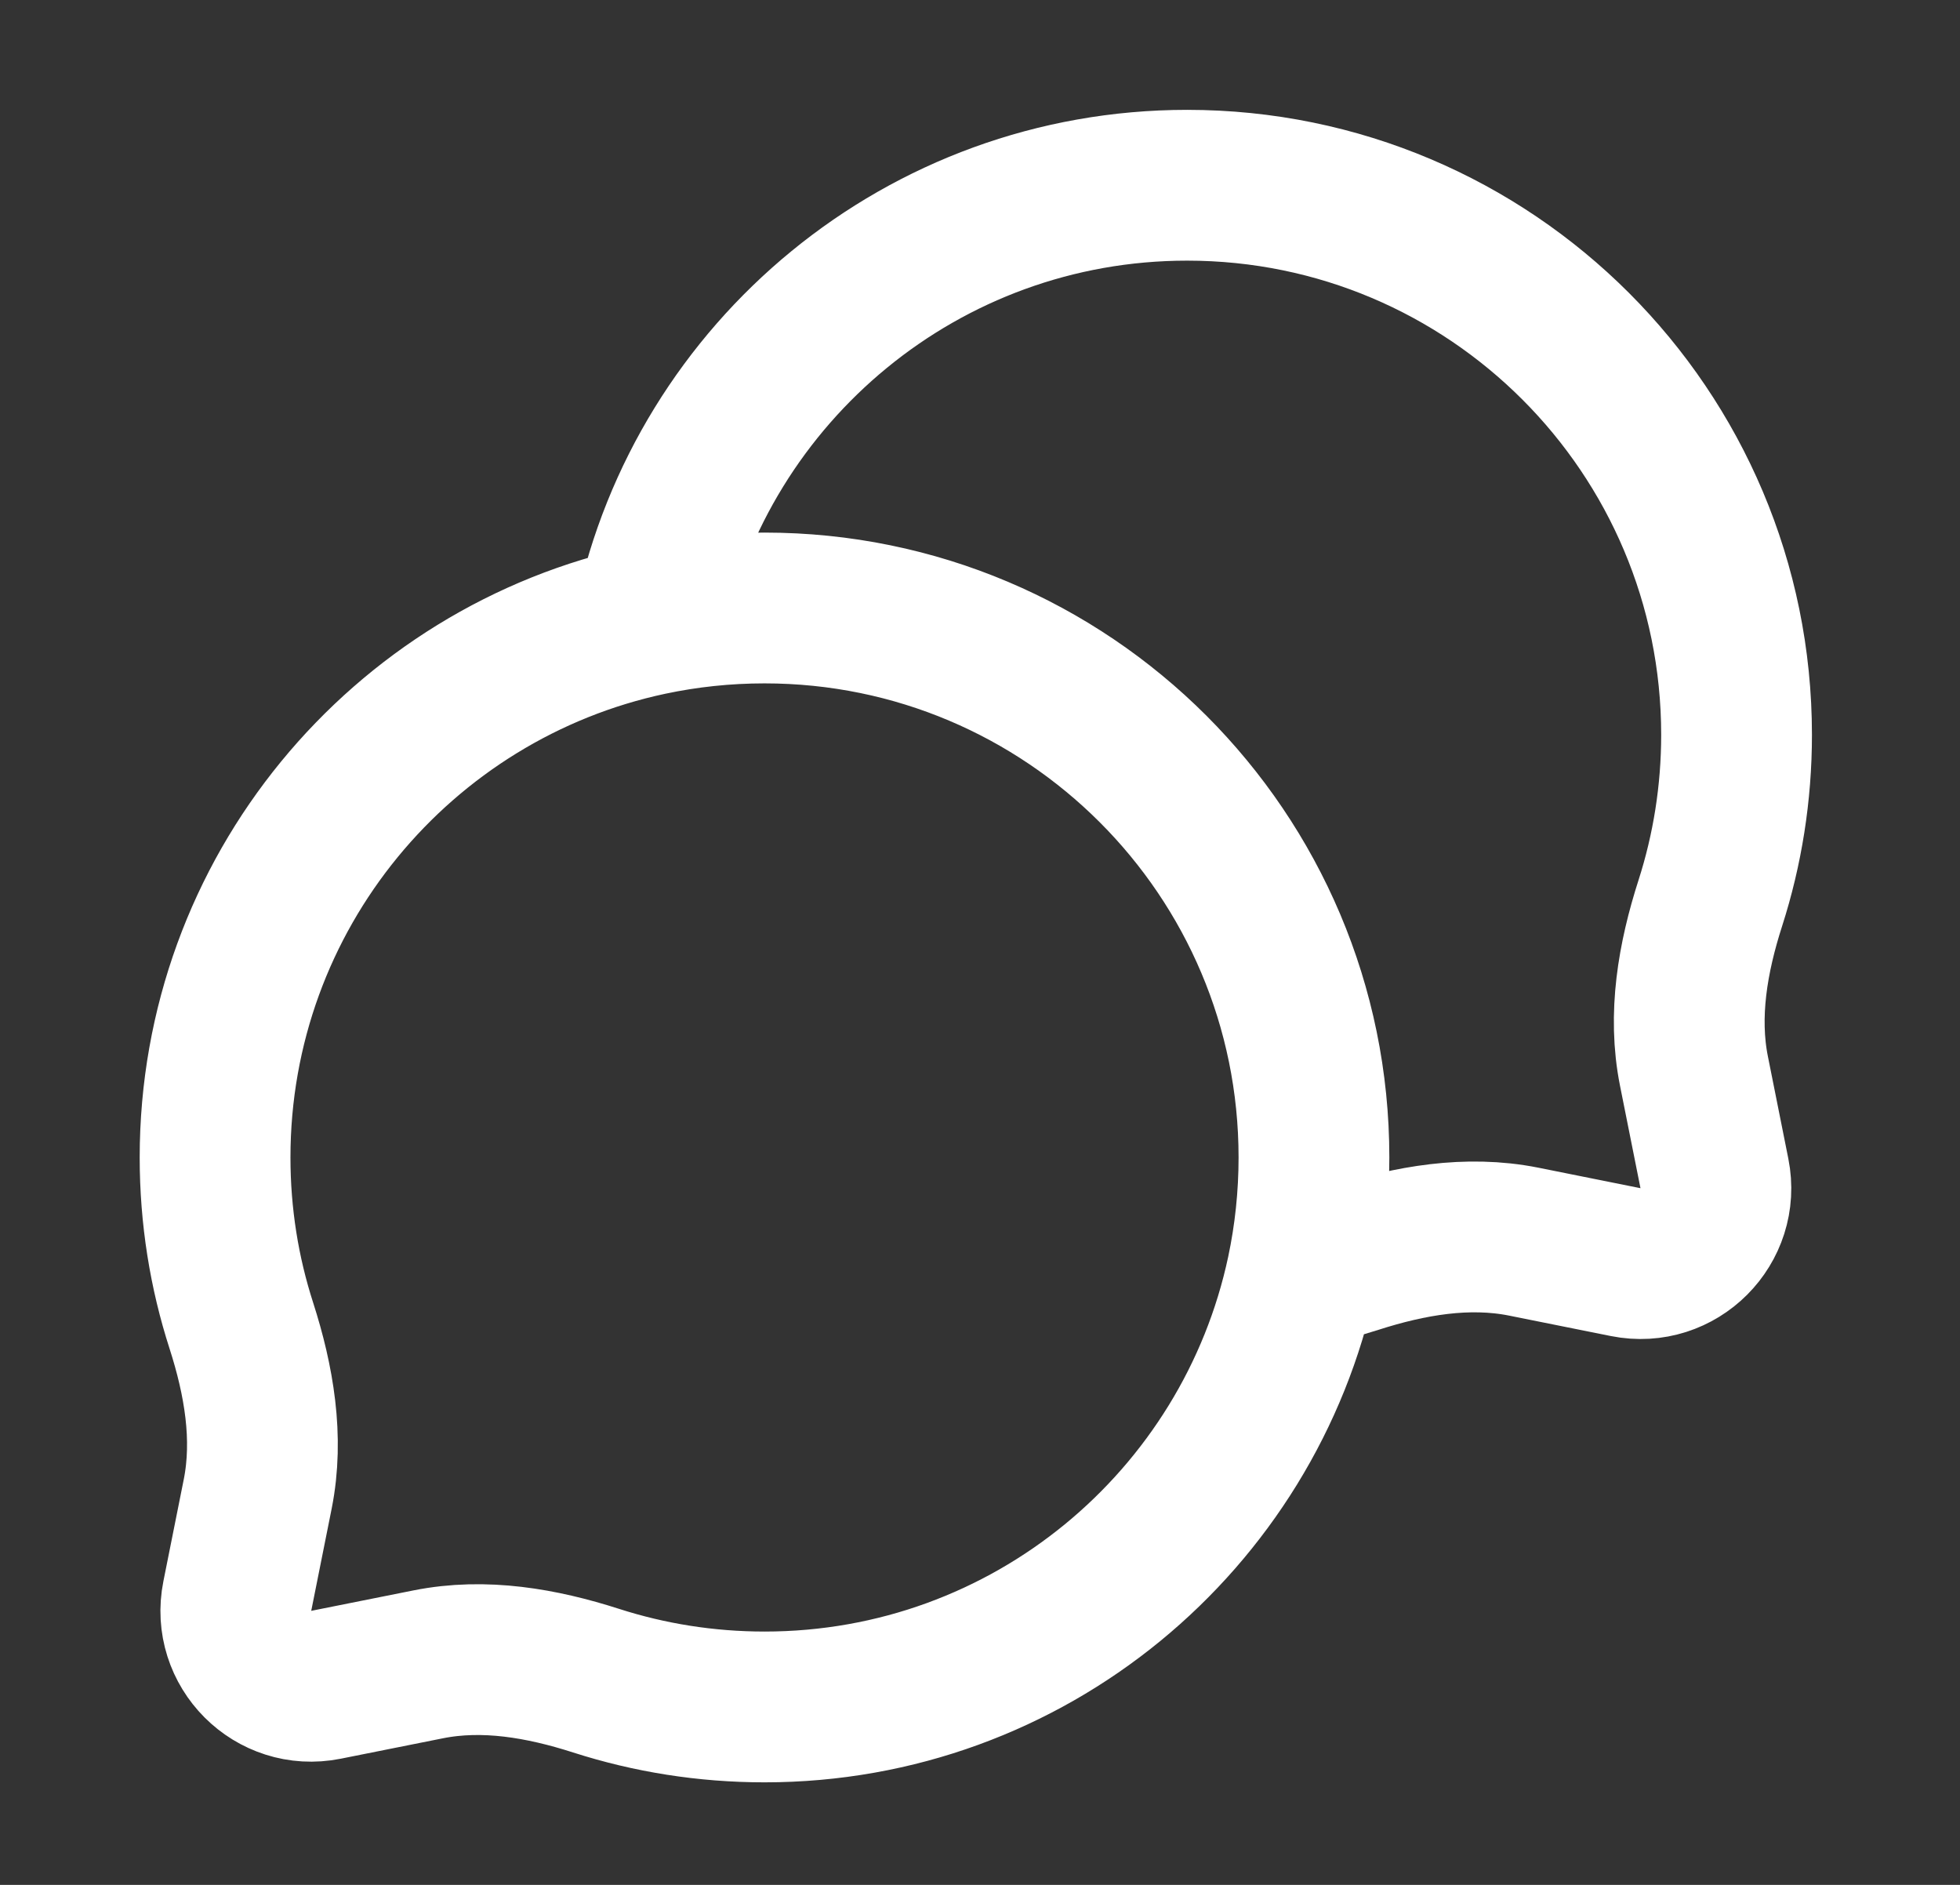 <svg width="26" height="25" viewBox="0 0 26 25" fill="none" xmlns="http://www.w3.org/2000/svg">
<rect x="0" y="0" width="26" height="25" fill="#333333" stroke="none"/>
<path d="M17.271 16.875C17.512 16.823 17.748 16.76 17.98 16.686C18.702 16.454 19.466 16.32 20.21 16.468L21.565 16.74C22.265 16.88 22.882 16.263 22.742 15.563L22.471 14.207C22.322 13.464 22.456 12.7 22.688 11.978C22.914 11.274 23.036 10.524 23.036 9.746C23.036 5.72 19.773 2.457 15.748 2.457C12.245 2.457 9.319 4.929 8.619 8.223M17.271 16.875C17.375 16.384 17.43 15.874 17.43 15.352C17.43 11.327 14.167 8.064 10.142 8.064C9.619 8.064 9.11 8.119 8.619 8.223M17.271 16.875C16.57 20.169 13.645 22.64 10.142 22.64C9.363 22.64 8.613 22.518 7.909 22.292C7.187 22.06 6.424 21.926 5.68 22.075L4.324 22.346C3.624 22.486 3.008 21.869 3.148 21.169L3.419 19.814C3.567 19.07 3.434 18.306 3.202 17.584C2.975 16.881 2.853 16.131 2.853 15.352C2.853 11.849 5.325 8.923 8.619 8.223" stroke="white" stroke-width="2" stroke-linecap="round" stroke-linejoin="round"/>
</svg>
